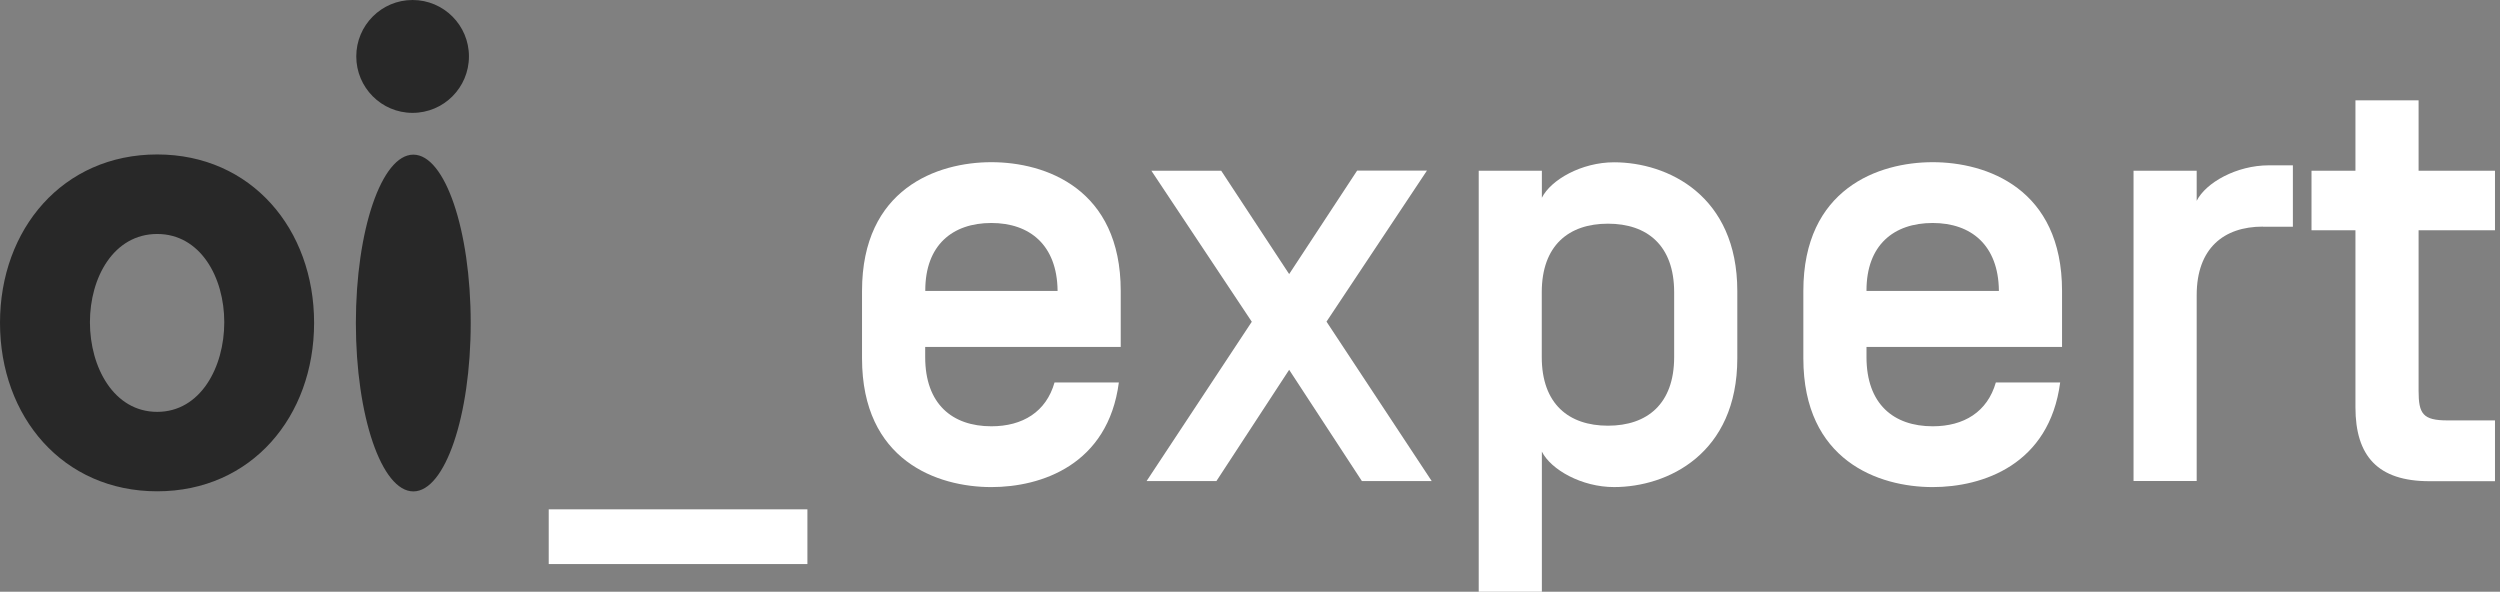 <svg width="169" height="40" viewBox="0 0 169 40" fill="none" xmlns="http://www.w3.org/2000/svg">
<rect x="0" y="0" width="169" height="40" fill="#808080" stroke="none"/>
<g clip-path="url(#clip0_41_10870)">
<path d="M27.889 7.63C29.997 7.63 31.701 5.92 31.701 3.812C31.701 1.71 29.997 0 27.889 0C25.787 0 24.084 1.71 24.084 3.812C24.084 5.92 25.787 7.63 27.889 7.63ZM27.942 10.454C25.801 10.454 24.057 15.552 24.057 21.836C24.057 28.128 25.801 33.219 27.942 33.219C30.083 33.219 31.82 28.128 31.82 21.836C31.82 15.552 30.083 10.454 27.942 10.454ZM10.627 10.441C4.243 10.441 0 15.492 0 21.823C0 28.167 4.243 33.212 10.627 33.212C16.991 33.212 21.233 28.167 21.233 21.823C21.233 15.492 16.997 10.441 10.627 10.441ZM10.627 27.842C7.696 27.842 6.079 24.833 6.079 21.783C6.079 18.741 7.696 15.817 10.627 15.817C13.543 15.817 15.161 18.741 15.161 21.783C15.161 24.839 13.543 27.842 10.627 27.842Z" fill="#282828"/>
<path d="M54.581 34.431V38.13H37.094V34.431H54.581Z" fill="white"/>
<path d="M71.287 25.853H75.635C74.906 31.422 70.391 32.927 67.017 32.927C63.358 32.927 58.273 31.137 58.273 24.223V19.668C58.273 12.754 63.358 10.964 67.017 10.964C70.677 10.964 75.761 12.754 75.761 19.668V23.454H62.543V24.143C62.543 27.312 64.372 28.817 67.017 28.817C69.132 28.817 70.723 27.842 71.287 25.853ZM62.549 19.629V19.668H71.492V19.629C71.452 16.579 69.623 15.074 67.017 15.074C64.379 15.074 62.549 16.579 62.549 19.629Z" fill="white"/>
<path d="M87.147 24.998L82.228 32.522H77.508L84.621 21.75L77.833 11.541H82.553L87.147 18.528L91.741 11.534H96.461L89.672 21.743L96.785 32.522H92.065L87.147 24.998Z" fill="white"/>
<path d="M117.442 24.222C117.442 30.686 112.722 32.926 109.109 32.926C106.915 32.926 104.84 31.747 104.23 30.527V40H99.961V11.541H104.23V13.37C104.84 12.151 106.915 10.971 109.109 10.971C112.729 10.971 117.442 13.205 117.442 19.675V24.222ZM113.173 19.754C113.173 16.586 111.343 15.121 108.698 15.121C106.053 15.121 104.223 16.586 104.223 19.754V24.143C104.223 27.312 106.053 28.777 108.698 28.777C111.343 28.777 113.173 27.312 113.173 24.143V19.754Z" fill="white"/>
<path d="M134.919 25.853H139.268C138.539 31.422 134.024 32.927 130.65 32.927C126.991 32.927 121.906 31.137 121.906 24.223V19.668C121.906 12.754 126.991 10.964 130.65 10.964C134.309 10.964 139.394 12.754 139.394 19.668V23.454H126.175V24.143C126.175 27.312 128.005 28.817 130.65 28.817C132.765 28.817 134.349 27.842 134.919 25.853ZM126.175 19.629V19.668H135.125V19.629C135.085 16.579 133.255 15.074 130.65 15.074C128.005 15.074 126.175 16.579 126.175 19.629Z" fill="white"/>
<path d="M152.97 15.319C150.325 15.319 148.496 16.785 148.496 19.953V32.516H144.227V11.541H148.496V13.576C149.106 12.356 151.181 11.176 153.375 11.176H154.999V15.326H152.97V15.319Z" fill="white"/>
<path d="M163.497 26.423C163.497 27.968 163.782 28.419 165.446 28.419H168.661V32.529H164.226C160.732 32.529 159.228 30.819 159.228 27.53V15.565H156.258V11.541H159.228V6.781H163.497V11.541H168.661V15.565H163.497V26.423Z" fill="white"/>
</g>
<defs>
<clipPath id="clip0_41_10870">
<rect width="169" height="40" fill="white"/>
</clipPath>
</defs>
</svg>
